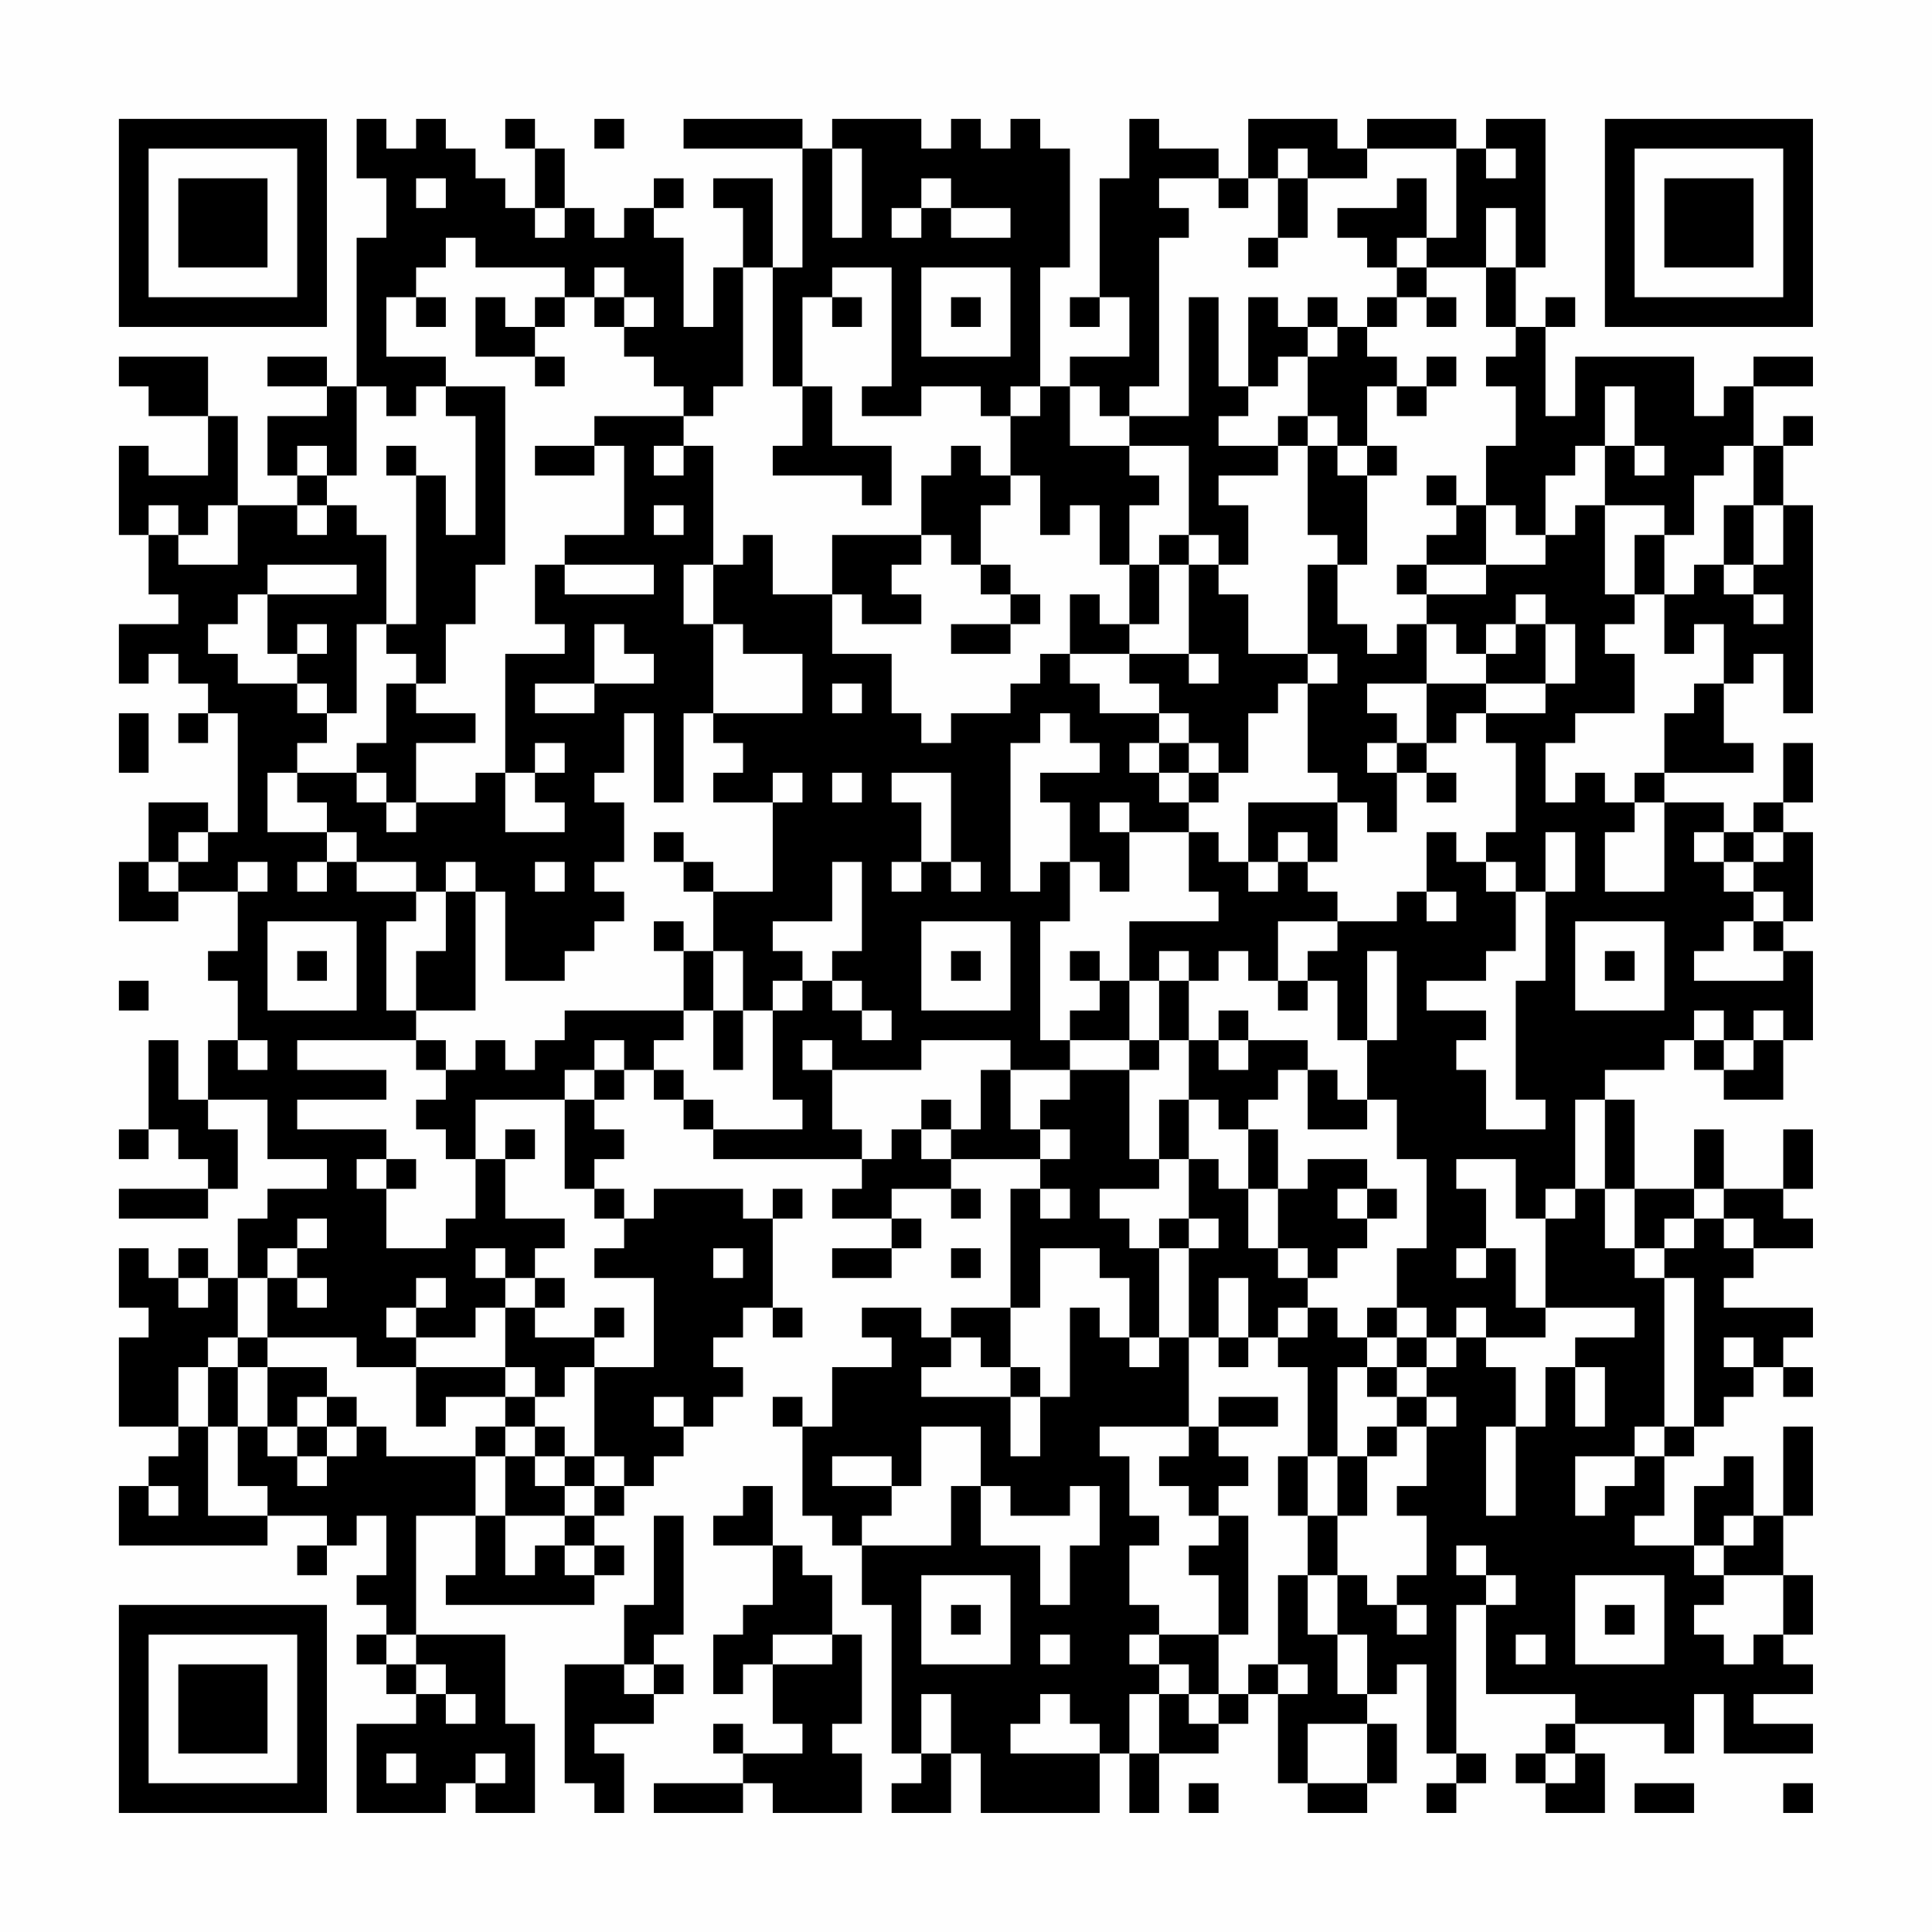 <?xml version="1.0" encoding="UTF-8"?>
<svg xmlns="http://www.w3.org/2000/svg" version="1.1" width="300" height="300" viewBox="0 0 300 300"><rect x="0" y="0" width="300" height="300" fill="#fefefe"/><g transform="scale(4.615)"><g transform="translate(4,4)"><path fill-rule="evenodd" d="M8 0L8 2L9 2L9 4L8 4L8 9L7 9L7 8L5 8L5 9L7 9L7 10L5 10L5 12L6 12L6 13L4 13L4 10L3 10L3 8L0 8L0 9L1 9L1 10L3 10L3 12L1 12L1 11L0 11L0 14L1 14L1 16L2 16L2 17L0 17L0 19L1 19L1 18L2 18L2 19L3 19L3 20L2 20L2 21L3 21L3 20L4 20L4 24L3 24L3 23L1 23L1 25L0 25L0 27L2 27L2 26L4 26L4 28L3 28L3 29L4 29L4 31L3 31L3 33L2 33L2 31L1 31L1 34L0 34L0 35L1 35L1 34L2 34L2 35L3 35L3 36L0 36L0 37L3 37L3 36L4 36L4 34L3 34L3 33L5 33L5 35L7 35L7 36L5 36L5 37L4 37L4 39L3 39L3 38L2 38L2 39L1 39L1 38L0 38L0 40L1 40L1 41L0 41L0 44L2 44L2 45L1 45L1 46L0 46L0 48L5 48L5 47L7 47L7 48L6 48L6 49L7 49L7 48L8 48L8 47L9 47L9 49L8 49L8 50L9 50L9 51L8 51L8 52L9 52L9 53L10 53L10 54L8 54L8 57L11 57L11 56L12 56L12 57L14 57L14 54L13 54L13 51L10 51L10 47L12 47L12 49L11 49L11 50L16 50L16 49L17 49L17 48L16 48L16 47L17 47L17 46L18 46L18 45L19 45L19 44L20 44L20 43L21 43L21 42L20 42L20 41L21 41L21 40L22 40L22 41L23 41L23 40L22 40L22 37L23 37L23 36L22 36L22 37L21 37L21 36L18 36L18 37L17 37L17 36L16 36L16 35L17 35L17 34L16 34L16 33L17 33L17 32L18 32L18 33L19 33L19 34L20 34L20 35L25 35L25 36L24 36L24 37L26 37L26 38L24 38L24 39L26 39L26 38L27 38L27 37L26 37L26 36L28 36L28 37L29 37L29 36L28 36L28 35L31 35L31 36L30 36L30 40L28 40L28 41L27 41L27 40L25 40L25 41L26 41L26 42L24 42L24 44L23 44L23 43L22 43L22 44L23 44L23 47L24 47L24 48L25 48L25 50L26 50L26 55L27 55L27 56L26 56L26 57L28 57L28 55L29 55L29 57L33 57L33 55L34 55L34 57L35 57L35 55L37 55L37 54L38 54L38 53L39 53L39 56L40 56L40 57L42 57L42 56L43 56L43 54L42 54L42 53L43 53L43 52L44 52L44 55L45 55L45 56L44 56L44 57L45 57L45 56L46 56L46 55L45 55L45 50L46 50L46 53L49 53L49 54L48 54L48 55L47 55L47 56L48 56L48 57L50 57L50 55L49 55L49 54L52 54L52 55L53 55L53 53L54 53L54 55L57 55L57 54L55 54L55 53L57 53L57 52L56 52L56 51L57 51L57 49L56 49L56 47L57 47L57 44L56 44L56 47L55 47L55 45L54 45L54 46L53 46L53 48L51 48L51 47L52 47L52 45L53 45L53 44L54 44L54 43L55 43L55 42L56 42L56 43L57 43L57 42L56 42L56 41L57 41L57 40L54 40L54 39L55 39L55 38L57 38L57 37L56 37L56 36L57 36L57 34L56 34L56 36L54 36L54 34L53 34L53 36L51 36L51 33L50 33L50 32L52 32L52 31L53 31L53 32L54 32L54 33L56 33L56 31L57 31L57 28L56 28L56 27L57 27L57 24L56 24L56 23L57 23L57 21L56 21L56 23L55 23L55 24L54 24L54 23L52 23L52 22L55 22L55 21L54 21L54 19L55 19L55 18L56 18L56 20L57 20L57 13L56 13L56 11L57 11L57 10L56 10L56 11L55 11L55 9L57 9L57 8L55 8L55 9L54 9L54 10L53 10L53 8L49 8L49 10L48 10L48 7L49 7L49 6L48 6L48 7L47 7L47 5L48 5L48 0L46 0L46 1L45 1L45 0L42 0L42 1L41 1L41 0L38 0L38 2L37 2L37 1L35 1L35 0L34 0L34 2L33 2L33 6L32 6L32 7L33 7L33 6L34 6L34 8L32 8L32 9L31 9L31 5L32 5L32 1L31 1L31 0L30 0L30 1L29 1L29 0L28 0L28 1L27 1L27 0L24 0L24 1L23 1L23 0L19 0L19 1L23 1L23 5L22 5L22 2L20 2L20 3L21 3L21 5L20 5L20 7L19 7L19 4L18 4L18 3L19 3L19 2L18 2L18 3L17 3L17 4L16 4L16 3L15 3L15 1L14 1L14 0L13 0L13 1L14 1L14 3L13 3L13 2L12 2L12 1L11 1L11 0L10 0L10 1L9 1L9 0ZM16 0L16 1L17 1L17 0ZM24 1L24 4L25 4L25 1ZM39 1L39 2L38 2L38 3L37 3L37 2L35 2L35 3L36 3L36 4L35 4L35 9L34 9L34 10L33 10L33 9L32 9L32 11L34 11L34 12L35 12L35 13L34 13L34 15L33 15L33 13L32 13L32 14L31 14L31 12L30 12L30 10L31 10L31 9L30 9L30 10L29 10L29 9L27 9L27 10L25 10L25 9L26 9L26 5L24 5L24 6L23 6L23 9L22 9L22 5L21 5L21 9L20 9L20 10L19 10L19 9L18 9L18 8L17 8L17 7L18 7L18 6L17 6L17 5L16 5L16 6L15 6L15 5L12 5L12 4L11 4L11 5L10 5L10 6L9 6L9 8L11 8L11 9L10 9L10 10L9 10L9 9L8 9L8 12L7 12L7 11L6 11L6 12L7 12L7 13L6 13L6 14L7 14L7 13L8 13L8 14L9 14L9 17L8 17L8 20L7 20L7 19L6 19L6 18L7 18L7 17L6 17L6 18L5 18L5 16L8 16L8 15L5 15L5 16L4 16L4 17L3 17L3 18L4 18L4 19L6 19L6 20L7 20L7 21L6 21L6 22L5 22L5 24L7 24L7 25L6 25L6 26L7 26L7 25L8 25L8 26L10 26L10 27L9 27L9 30L10 30L10 31L6 31L6 32L9 32L9 33L6 33L6 34L9 34L9 35L8 35L8 36L9 36L9 38L11 38L11 37L12 37L12 35L13 35L13 37L15 37L15 38L14 38L14 39L13 39L13 38L12 38L12 39L13 39L13 40L12 40L12 41L10 41L10 40L11 40L11 39L10 39L10 40L9 40L9 41L10 41L10 42L8 42L8 41L5 41L5 39L6 39L6 40L7 40L7 39L6 39L6 38L7 38L7 37L6 37L6 38L5 38L5 39L4 39L4 41L3 41L3 42L2 42L2 44L3 44L3 47L5 47L5 46L4 46L4 44L5 44L5 45L6 45L6 46L7 46L7 45L8 45L8 44L9 44L9 45L12 45L12 47L13 47L13 49L14 49L14 48L15 48L15 49L16 49L16 48L15 48L15 47L16 47L16 46L17 46L17 45L16 45L16 42L18 42L18 39L16 39L16 38L17 38L17 37L16 37L16 36L15 36L15 33L16 33L16 32L17 32L17 31L16 31L16 32L15 32L15 33L12 33L12 35L11 35L11 34L10 34L10 33L11 33L11 32L12 32L12 31L13 31L13 32L14 32L14 31L15 31L15 30L19 30L19 31L18 31L18 32L19 32L19 33L20 33L20 34L23 34L23 33L22 33L22 30L23 30L23 29L24 29L24 30L25 30L25 31L26 31L26 30L25 30L25 29L24 29L24 28L25 28L25 25L24 25L24 27L22 27L22 28L23 28L23 29L22 29L22 30L21 30L21 28L20 28L20 26L22 26L22 23L23 23L23 22L22 22L22 23L20 23L20 22L21 22L21 21L20 21L20 20L23 20L23 18L21 18L21 17L20 17L20 15L21 15L21 14L22 14L22 16L24 16L24 18L26 18L26 20L27 20L27 21L28 21L28 20L30 20L30 19L31 19L31 18L32 18L32 19L33 19L33 20L35 20L35 21L34 21L34 22L35 22L35 23L36 23L36 24L34 24L34 23L33 23L33 24L34 24L34 26L33 26L33 25L32 25L32 23L31 23L31 22L33 22L33 21L32 21L32 20L31 20L31 21L30 21L30 26L31 26L31 25L32 25L32 27L31 27L31 31L32 31L32 32L30 32L30 31L27 31L27 32L24 32L24 31L23 31L23 32L24 32L24 34L25 34L25 35L26 35L26 34L27 34L27 35L28 35L28 34L29 34L29 32L30 32L30 34L31 34L31 35L32 35L32 34L31 34L31 33L32 33L32 32L34 32L34 35L35 35L35 36L33 36L33 37L34 37L34 38L35 38L35 41L34 41L34 39L33 39L33 38L31 38L31 40L30 40L30 42L29 42L29 41L28 41L28 42L27 42L27 43L30 43L30 45L31 45L31 43L32 43L32 40L33 40L33 41L34 41L34 42L35 42L35 41L36 41L36 44L33 44L33 45L34 45L34 47L35 47L35 48L34 48L34 50L35 50L35 51L34 51L34 52L35 52L35 53L34 53L34 55L35 55L35 53L36 53L36 54L37 54L37 53L38 53L38 52L39 52L39 53L40 53L40 52L39 52L39 49L40 49L40 51L41 51L41 53L42 53L42 51L41 51L41 49L42 49L42 50L43 50L43 51L44 51L44 50L43 50L43 49L44 49L44 47L43 47L43 46L44 46L44 44L45 44L45 43L44 43L44 42L45 42L45 41L46 41L46 42L47 42L47 44L46 44L46 47L47 47L47 44L48 44L48 42L49 42L49 44L50 44L50 42L49 42L49 41L51 41L51 40L48 40L48 37L49 37L49 36L50 36L50 38L51 38L51 39L52 39L52 44L51 44L51 45L49 45L49 47L50 47L50 46L51 46L51 45L52 45L52 44L53 44L53 39L52 39L52 38L53 38L53 37L54 37L54 38L55 38L55 37L54 37L54 36L53 36L53 37L52 37L52 38L51 38L51 36L50 36L50 33L49 33L49 36L48 36L48 37L47 37L47 35L45 35L45 36L46 36L46 38L45 38L45 39L46 39L46 38L47 38L47 40L48 40L48 41L46 41L46 40L45 40L45 41L44 41L44 40L43 40L43 38L44 38L44 35L43 35L43 33L42 33L42 31L43 31L43 28L42 28L42 31L41 31L41 29L40 29L40 28L41 28L41 27L43 27L43 26L44 26L44 27L45 27L45 26L44 26L44 24L45 24L45 25L46 25L46 26L47 26L47 28L46 28L46 29L44 29L44 30L46 30L46 31L45 31L45 32L46 32L46 34L48 34L48 33L47 33L47 29L48 29L48 26L49 26L49 24L48 24L48 26L47 26L47 25L46 25L46 24L47 24L47 21L46 21L46 20L48 20L48 19L49 19L49 17L48 17L48 16L47 16L47 17L46 17L46 18L45 18L45 17L44 17L44 16L46 16L46 15L48 15L48 14L49 14L49 13L50 13L50 16L51 16L51 17L50 17L50 18L51 18L51 20L49 20L49 21L48 21L48 23L49 23L49 22L50 22L50 23L51 23L51 24L50 24L50 26L52 26L52 23L51 23L51 22L52 22L52 20L53 20L53 19L54 19L54 17L53 17L53 18L52 18L52 16L53 16L53 15L54 15L54 16L55 16L55 17L56 17L56 16L55 16L55 15L56 15L56 13L55 13L55 11L54 11L54 12L53 12L53 14L52 14L52 13L50 13L50 11L51 11L51 12L52 12L52 11L51 11L51 9L50 9L50 11L49 11L49 12L48 12L48 14L47 14L47 13L46 13L46 11L47 11L47 9L46 9L46 8L47 8L47 7L46 7L46 5L47 5L47 3L46 3L46 5L44 5L44 4L45 4L45 1L42 1L42 2L40 2L40 1ZM46 1L46 2L47 2L47 1ZM10 2L10 3L11 3L11 2ZM27 2L27 3L26 3L26 4L27 4L27 3L28 3L28 4L30 4L30 3L28 3L28 2ZM39 2L39 4L38 4L38 5L39 5L39 4L40 4L40 2ZM43 2L43 3L41 3L41 4L42 4L42 5L43 5L43 6L42 6L42 7L41 7L41 6L40 6L40 7L39 7L39 6L38 6L38 9L37 9L37 6L36 6L36 10L34 10L34 11L36 11L36 14L35 14L35 15L34 15L34 17L33 17L33 16L32 16L32 18L34 18L34 19L35 19L35 20L36 20L36 21L35 21L35 22L36 22L36 23L37 23L37 22L38 22L38 20L39 20L39 19L40 19L40 22L41 22L41 23L38 23L38 25L37 25L37 24L36 24L36 26L37 26L37 27L34 27L34 29L33 29L33 28L32 28L32 29L33 29L33 30L32 30L32 31L34 31L34 32L35 32L35 31L36 31L36 33L35 33L35 35L36 35L36 37L35 37L35 38L36 38L36 41L37 41L37 42L38 42L38 41L39 41L39 42L40 42L40 45L39 45L39 47L40 47L40 49L41 49L41 47L42 47L42 45L43 45L43 44L44 44L44 43L43 43L43 42L44 42L44 41L43 41L43 40L42 40L42 41L41 41L41 40L40 40L40 39L41 39L41 38L42 38L42 37L43 37L43 36L42 36L42 35L40 35L40 36L39 36L39 34L38 34L38 33L39 33L39 32L40 32L40 34L42 34L42 33L41 33L41 32L40 32L40 31L38 31L38 30L37 30L37 31L36 31L36 29L37 29L37 28L38 28L38 29L39 29L39 30L40 30L40 29L39 29L39 27L41 27L41 26L40 26L40 25L41 25L41 23L42 23L42 24L43 24L43 22L44 22L44 23L45 23L45 22L44 22L44 21L45 21L45 20L46 20L46 19L48 19L48 17L47 17L47 18L46 18L46 19L44 19L44 17L43 17L43 18L42 18L42 17L41 17L41 15L42 15L42 12L43 12L43 11L42 11L42 9L43 9L43 10L44 10L44 9L45 9L45 8L44 8L44 9L43 9L43 8L42 8L42 7L43 7L43 6L44 6L44 7L45 7L45 6L44 6L44 5L43 5L43 4L44 4L44 2ZM14 3L14 4L15 4L15 3ZM27 5L27 8L30 8L30 5ZM10 6L10 7L11 7L11 6ZM12 6L12 8L14 8L14 9L15 9L15 8L14 8L14 7L15 7L15 6L14 6L14 7L13 7L13 6ZM16 6L16 7L17 7L17 6ZM24 6L24 7L25 7L25 6ZM28 6L28 7L29 7L29 6ZM40 7L40 8L39 8L39 9L38 9L38 10L37 10L37 11L39 11L39 12L37 12L37 13L38 13L38 15L37 15L37 14L36 14L36 15L35 15L35 17L34 17L34 18L36 18L36 19L37 19L37 18L36 18L36 15L37 15L37 16L38 16L38 18L40 18L40 19L41 19L41 18L40 18L40 15L41 15L41 14L40 14L40 11L41 11L41 12L42 12L42 11L41 11L41 10L40 10L40 8L41 8L41 7ZM11 9L11 10L12 10L12 14L11 14L11 12L10 12L10 11L9 11L9 12L10 12L10 17L9 17L9 18L10 18L10 19L9 19L9 21L8 21L8 22L6 22L6 23L7 23L7 24L8 24L8 25L10 25L10 26L11 26L11 28L10 28L10 30L12 30L12 26L13 26L13 29L15 29L15 28L16 28L16 27L17 27L17 26L16 26L16 25L17 25L17 23L16 23L16 22L17 22L17 20L18 20L18 23L19 23L19 20L20 20L20 17L19 17L19 15L20 15L20 11L19 11L19 10L16 10L16 11L14 11L14 12L16 12L16 11L17 11L17 14L15 14L15 15L14 15L14 17L15 17L15 18L13 18L13 22L12 22L12 23L10 23L10 21L12 21L12 20L10 20L10 19L11 19L11 17L12 17L12 15L13 15L13 9ZM23 9L23 11L22 11L22 12L25 12L25 13L26 13L26 11L24 11L24 9ZM39 10L39 11L40 11L40 10ZM18 11L18 12L19 12L19 11ZM28 11L28 12L27 12L27 14L24 14L24 16L25 16L25 17L27 17L27 16L26 16L26 15L27 15L27 14L28 14L28 15L29 15L29 16L30 16L30 17L28 17L28 18L30 18L30 17L31 17L31 16L30 16L30 15L29 15L29 13L30 13L30 12L29 12L29 11ZM44 12L44 13L45 13L45 14L44 14L44 15L43 15L43 16L44 16L44 15L46 15L46 13L45 13L45 12ZM1 13L1 14L2 14L2 15L4 15L4 13L3 13L3 14L2 14L2 13ZM18 13L18 14L19 14L19 13ZM54 13L54 15L55 15L55 13ZM51 14L51 16L52 16L52 14ZM15 15L15 16L18 16L18 15ZM16 17L16 19L14 19L14 20L16 20L16 19L18 19L18 18L17 18L17 17ZM24 19L24 20L25 20L25 19ZM42 19L42 20L43 20L43 21L42 21L42 22L43 22L43 21L44 21L44 19ZM0 20L0 22L1 22L1 20ZM14 21L14 22L13 22L13 24L15 24L15 23L14 23L14 22L15 22L15 21ZM36 21L36 22L37 22L37 21ZM8 22L8 23L9 23L9 24L10 24L10 23L9 23L9 22ZM24 22L24 23L25 23L25 22ZM26 22L26 23L27 23L27 25L26 25L26 26L27 26L27 25L28 25L28 26L29 26L29 25L28 25L28 22ZM2 24L2 25L1 25L1 26L2 26L2 25L3 25L3 24ZM18 24L18 25L19 25L19 26L20 26L20 25L19 25L19 24ZM39 24L39 25L38 25L38 26L39 26L39 25L40 25L40 24ZM53 24L53 25L54 25L54 26L55 26L55 27L54 27L54 28L53 28L53 29L56 29L56 28L55 28L55 27L56 27L56 26L55 26L55 25L56 25L56 24L55 24L55 25L54 25L54 24ZM4 25L4 26L5 26L5 25ZM11 25L11 26L12 26L12 25ZM14 25L14 26L15 26L15 25ZM5 27L5 30L8 30L8 27ZM18 27L18 28L19 28L19 30L20 30L20 32L21 32L21 30L20 30L20 28L19 28L19 27ZM27 27L27 30L30 30L30 27ZM49 27L49 30L52 30L52 27ZM6 28L6 29L7 29L7 28ZM28 28L28 29L29 29L29 28ZM35 28L35 29L34 29L34 31L35 31L35 29L36 29L36 28ZM50 28L50 29L51 29L51 28ZM0 29L0 30L1 30L1 29ZM53 30L53 31L54 31L54 32L55 32L55 31L56 31L56 30L55 30L55 31L54 31L54 30ZM4 31L4 32L5 32L5 31ZM10 31L10 32L11 32L11 31ZM37 31L37 32L38 32L38 31ZM27 33L27 34L28 34L28 33ZM36 33L36 35L37 35L37 36L38 36L38 38L39 38L39 39L40 39L40 38L39 38L39 36L38 36L38 34L37 34L37 33ZM13 34L13 35L14 35L14 34ZM9 35L9 36L10 36L10 35ZM31 36L31 37L32 37L32 36ZM41 36L41 37L42 37L42 36ZM36 37L36 38L37 38L37 37ZM20 38L20 39L21 39L21 38ZM28 38L28 39L29 39L29 38ZM2 39L2 40L3 40L3 39ZM14 39L14 40L13 40L13 42L10 42L10 44L11 44L11 43L13 43L13 44L12 44L12 45L13 45L13 47L15 47L15 46L16 46L16 45L15 45L15 44L14 44L14 43L15 43L15 42L16 42L16 41L17 41L17 40L16 40L16 41L14 41L14 40L15 40L15 39ZM37 39L37 41L38 41L38 39ZM39 40L39 41L40 41L40 40ZM4 41L4 42L3 42L3 44L4 44L4 42L5 42L5 44L6 44L6 45L7 45L7 44L8 44L8 43L7 43L7 42L5 42L5 41ZM42 41L42 42L41 42L41 45L40 45L40 47L41 47L41 45L42 45L42 44L43 44L43 43L42 43L42 42L43 42L43 41ZM54 41L54 42L55 42L55 41ZM13 42L13 43L14 43L14 42ZM30 42L30 43L31 43L31 42ZM6 43L6 44L7 44L7 43ZM18 43L18 44L19 44L19 43ZM37 43L37 44L36 44L36 45L35 45L35 46L36 46L36 47L37 47L37 48L36 48L36 49L37 49L37 51L35 51L35 52L36 52L36 53L37 53L37 51L38 51L38 47L37 47L37 46L38 46L38 45L37 45L37 44L39 44L39 43ZM13 44L13 45L14 45L14 46L15 46L15 45L14 45L14 44ZM27 44L27 46L26 46L26 45L24 45L24 46L26 46L26 47L25 47L25 48L28 48L28 46L29 46L29 48L31 48L31 50L32 50L32 48L33 48L33 46L32 46L32 47L30 47L30 46L29 46L29 44ZM1 46L1 47L2 47L2 46ZM21 46L21 47L20 47L20 48L22 48L22 50L21 50L21 51L20 51L20 53L21 53L21 52L22 52L22 54L23 54L23 55L21 55L21 54L20 54L20 55L21 55L21 56L18 56L18 57L21 57L21 56L22 56L22 57L25 57L25 55L24 55L24 54L25 54L25 51L24 51L24 49L23 49L23 48L22 48L22 46ZM18 47L18 50L17 50L17 52L15 52L15 56L16 56L16 57L17 57L17 55L16 55L16 54L18 54L18 53L19 53L19 52L18 52L18 51L19 51L19 47ZM54 47L54 48L53 48L53 49L54 49L54 50L53 50L53 51L54 51L54 52L55 52L55 51L56 51L56 49L54 49L54 48L55 48L55 47ZM45 48L45 49L46 49L46 50L47 50L47 49L46 49L46 48ZM27 49L27 52L30 52L30 49ZM49 49L49 52L52 52L52 49ZM28 50L28 51L29 51L29 50ZM50 50L50 51L51 51L51 50ZM9 51L9 52L10 52L10 53L11 53L11 54L12 54L12 53L11 53L11 52L10 52L10 51ZM22 51L22 52L24 52L24 51ZM31 51L31 52L32 52L32 51ZM47 51L47 52L48 52L48 51ZM17 52L17 53L18 53L18 52ZM27 53L27 55L28 55L28 53ZM31 53L31 54L30 54L30 55L33 55L33 54L32 54L32 53ZM40 54L40 56L42 56L42 54ZM9 55L9 56L10 56L10 55ZM12 55L12 56L13 56L13 55ZM48 55L48 56L49 56L49 55ZM36 56L36 57L37 57L37 56ZM51 56L51 57L53 57L53 56ZM56 56L56 57L57 57L57 56ZM0 0L0 7L7 7L7 0ZM1 1L1 6L6 6L6 1ZM2 2L2 5L5 5L5 2ZM50 0L50 7L57 7L57 0ZM51 1L51 6L56 6L56 1ZM52 2L52 5L55 5L55 2ZM0 50L0 57L7 57L7 50ZM1 51L1 56L6 56L6 51ZM2 52L2 55L5 55L5 52Z" fill="#000000"/></g></g></svg>
